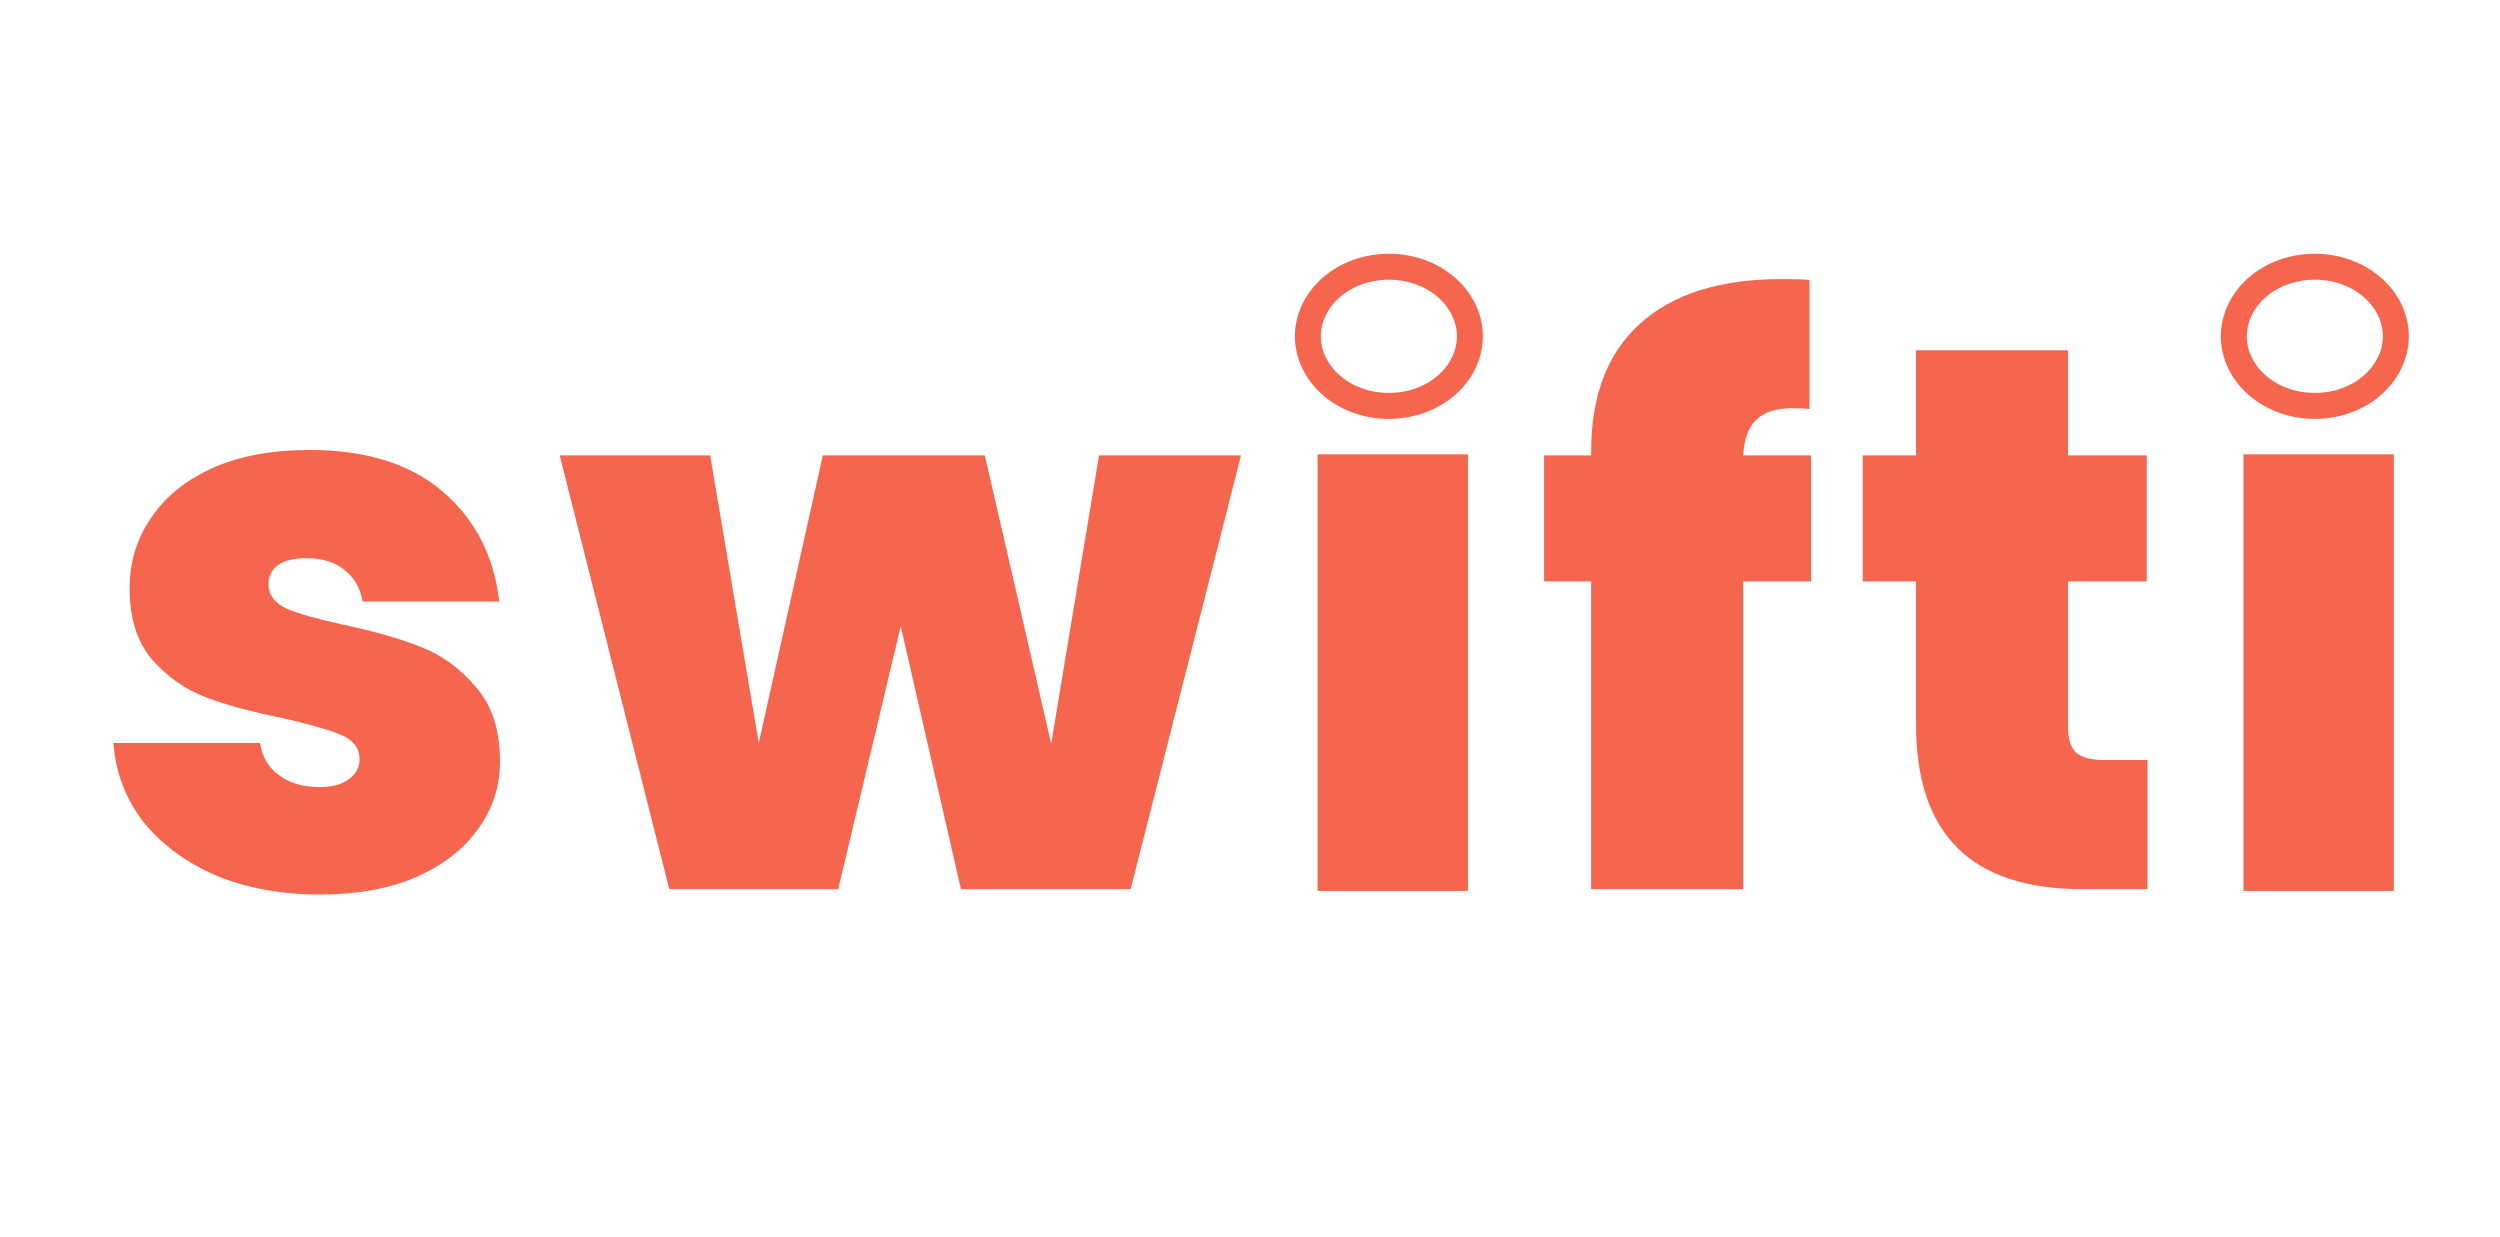 <svg width="289" height="143" viewBox="0 0 289 143" fill="none" xmlns="http://www.w3.org/2000/svg">
<path d="M37.017 103.407C32.498 103.407 28.454 102.662 24.886 101.173C21.378 99.624 18.583 97.538 16.502 94.916C14.48 92.235 13.35 89.226 13.112 85.889H30.06C30.297 87.498 31.041 88.749 32.289 89.643C33.538 90.537 35.084 90.984 36.928 90.984C38.355 90.984 39.485 90.686 40.317 90.09C41.15 89.494 41.566 88.72 41.566 87.766C41.566 86.515 40.882 85.591 39.514 84.996C38.147 84.4 35.887 83.744 32.736 83.029C29.168 82.314 26.194 81.51 23.816 80.616C21.437 79.722 19.356 78.263 17.572 76.237C15.848 74.211 14.985 71.47 14.985 68.014C14.985 65.035 15.788 62.354 17.393 59.971C18.999 57.528 21.348 55.591 24.44 54.161C27.592 52.731 31.368 52.016 35.768 52.016C42.309 52.016 47.453 53.625 51.199 56.843C54.946 60.06 57.116 64.29 57.711 69.534H41.923C41.626 67.925 40.912 66.704 39.782 65.869C38.712 64.976 37.255 64.529 35.411 64.529C33.984 64.529 32.884 64.797 32.111 65.333C31.398 65.869 31.041 66.614 31.041 67.567C31.041 68.759 31.725 69.683 33.092 70.338C34.46 70.934 36.66 71.56 39.693 72.215C43.32 72.99 46.323 73.853 48.702 74.807C51.14 75.76 53.251 77.309 55.035 79.454C56.878 81.54 57.8 84.4 57.8 88.034C57.8 90.954 56.938 93.576 55.213 95.899C53.548 98.223 51.14 100.071 47.988 101.441C44.896 102.752 41.239 103.407 37.017 103.407ZM143.462 52.642L130.706 102.781H111.083L104.126 72.394L96.901 102.781H77.366L64.7 52.642H82.094L87.713 85.889L95.117 52.642H113.848L121.519 85.979L127.049 52.642H143.462ZM209.358 67.21H201.509V102.781H183.937V67.21H178.496V52.642H183.937V52.195C183.937 45.76 185.81 40.844 189.556 37.448C193.361 33.992 198.803 32.264 205.879 32.264C207.307 32.264 208.406 32.294 209.18 32.354V47.279C208.703 47.22 208.05 47.19 207.217 47.19C205.314 47.19 203.917 47.637 203.025 48.531C202.133 49.365 201.627 50.735 201.509 52.642H209.358V67.21ZM248.252 87.856V102.781H240.67C227.885 102.781 221.493 96.436 221.493 83.744V67.21H215.338V52.642H221.493V40.487H239.065V52.642H248.163V67.21H239.065V84.013C239.065 85.383 239.362 86.366 239.956 86.962C240.611 87.558 241.682 87.856 243.168 87.856H248.252Z" fill="#F6664F"/>
<path d="M167.691 54.519H154.312V100.994H167.691V54.519Z" fill="#F6664F" stroke="#F6664F" stroke-width="4"/>
<path d="M169.921 38.878C169.921 43.158 165.901 46.922 160.556 46.922C155.21 46.922 151.19 43.158 151.19 38.878C151.19 34.598 155.21 30.834 160.556 30.834C165.901 30.834 169.921 34.598 169.921 38.878Z" stroke="#F6664F" stroke-width="3"/>
<path d="M274.728 54.519H261.349V100.994H274.728V54.519Z" fill="#F6664F" stroke="#F6664F" stroke-width="4"/>
<path d="M276.958 38.878C276.958 43.158 272.938 46.922 267.593 46.922C262.247 46.922 258.227 43.158 258.227 38.878C258.227 34.598 262.247 30.834 267.593 30.834C272.938 30.834 276.958 34.598 276.958 38.878Z" stroke="#F6664F" stroke-width="3"/>
</svg>
